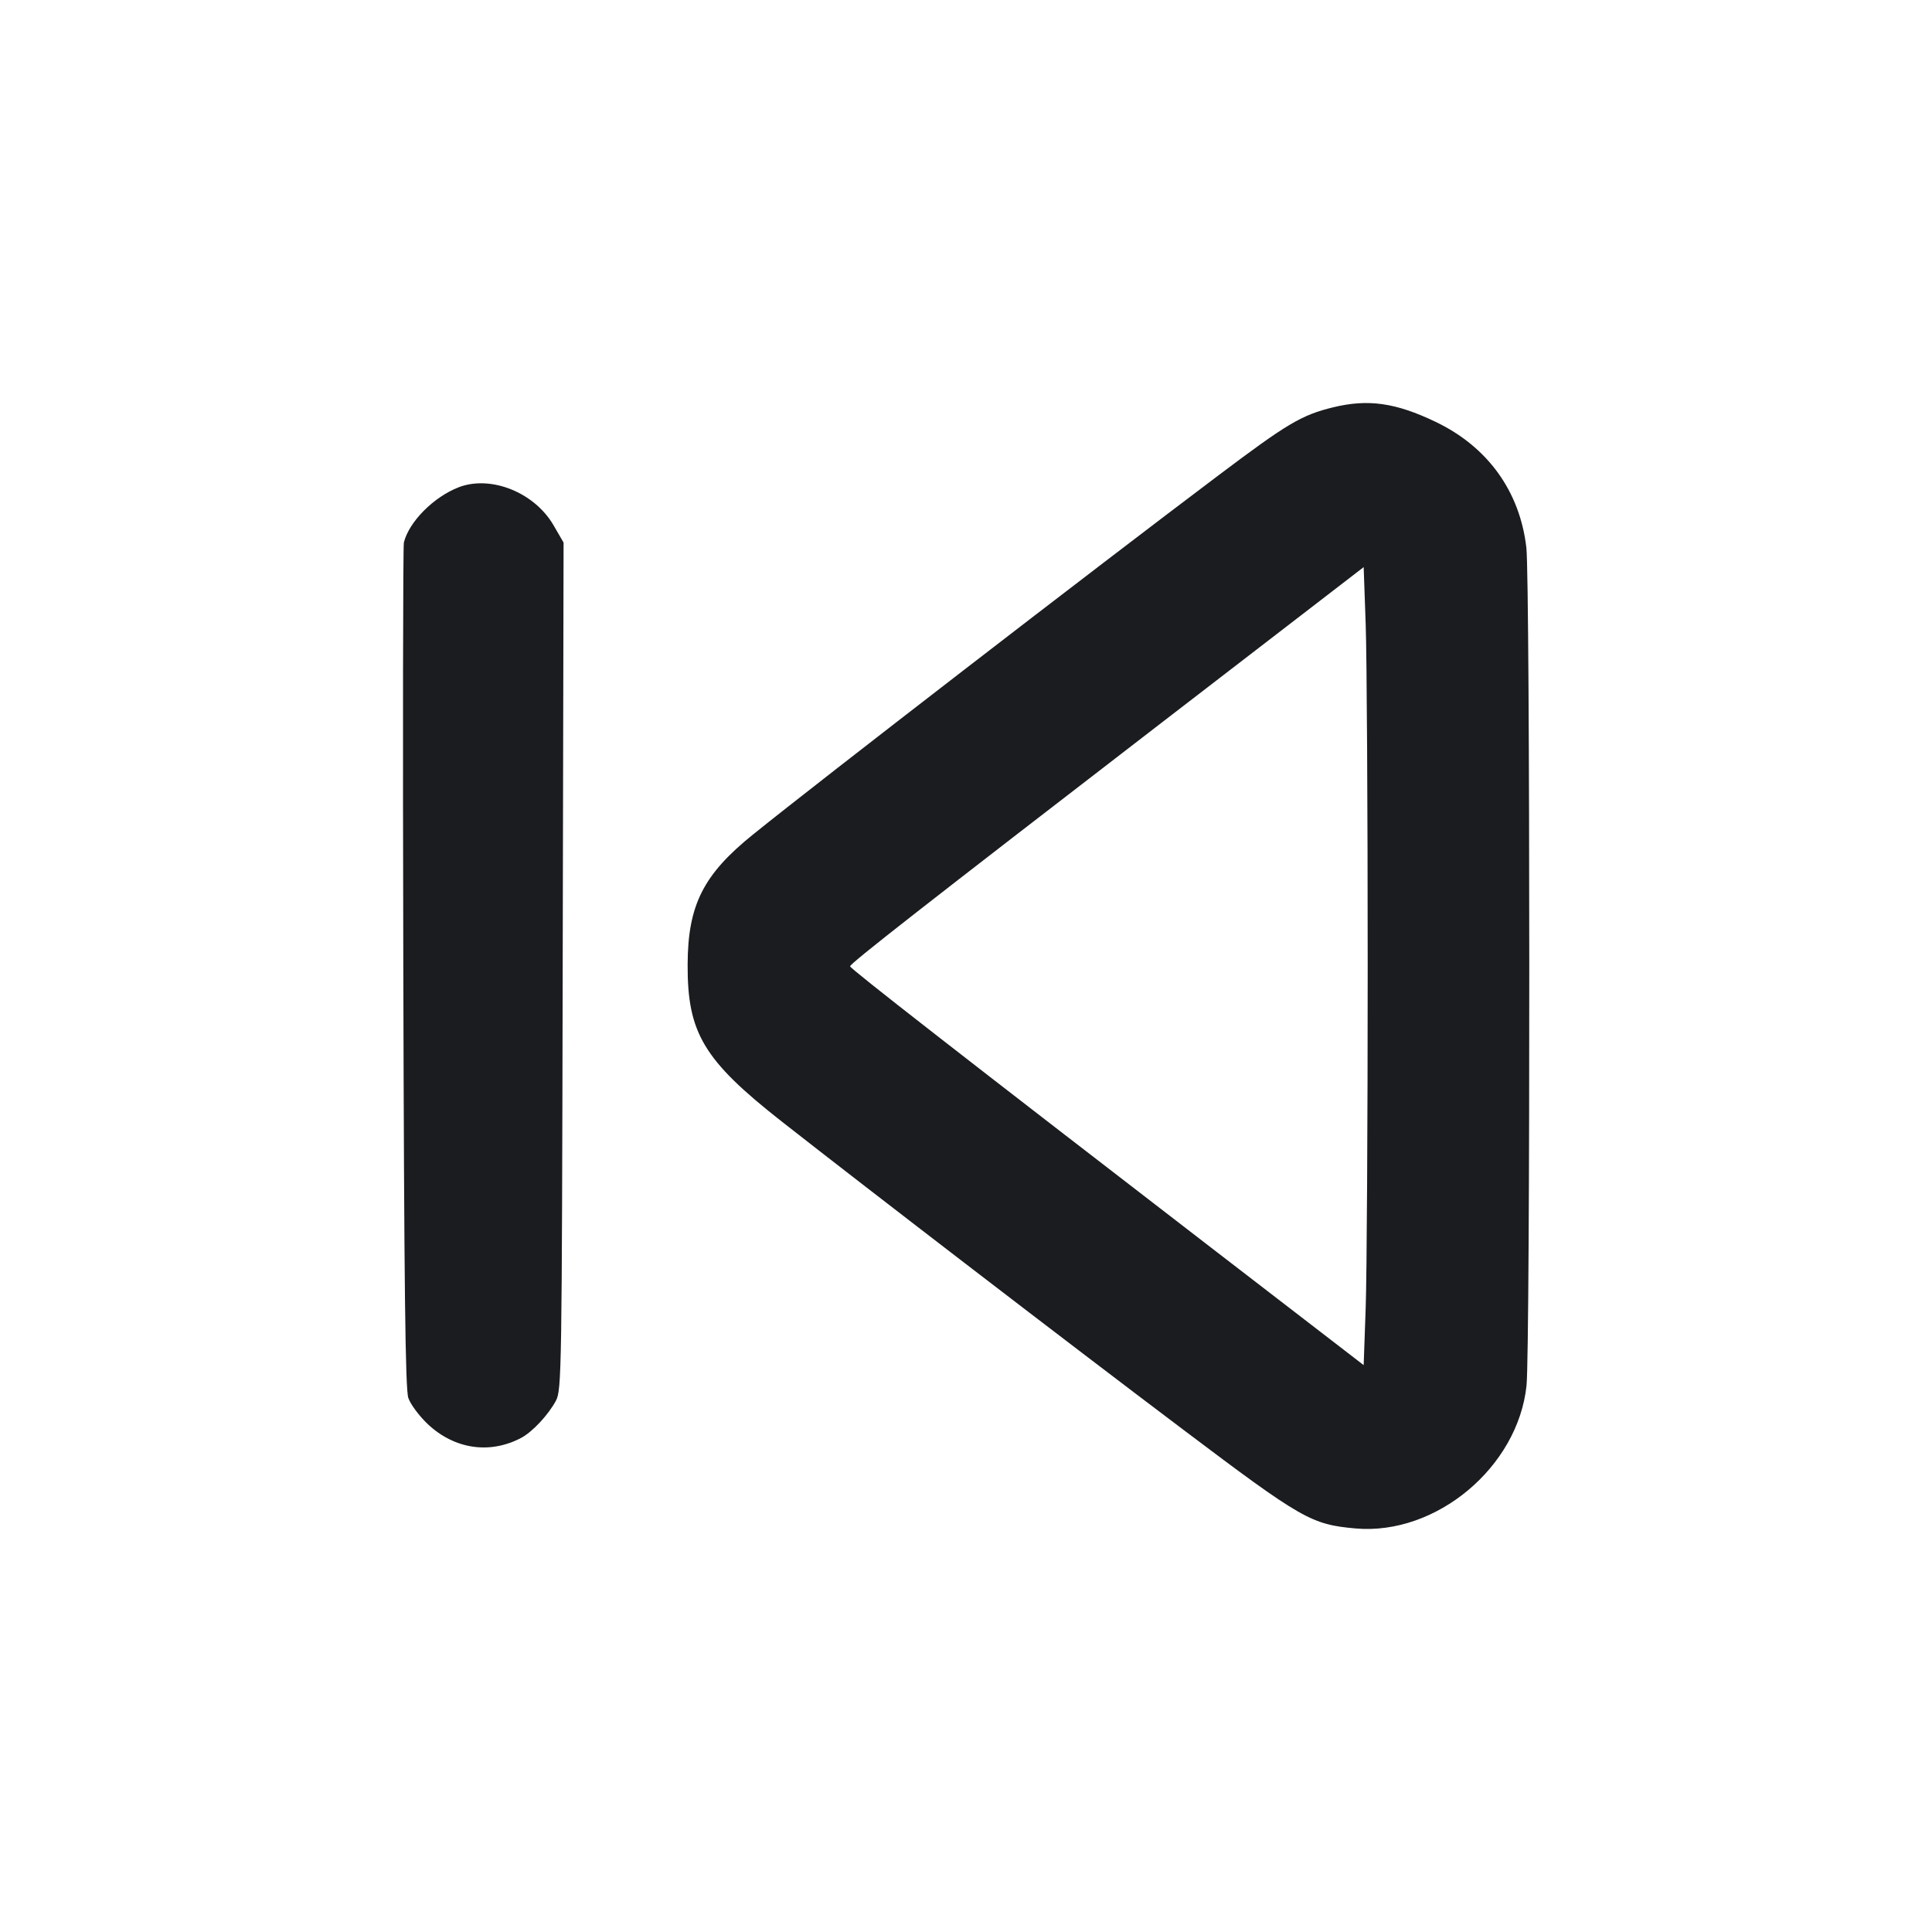<svg width="24" height="24" viewBox="0 0 24 24" fill="none" xmlns="http://www.w3.org/2000/svg"><path d="M16.560 5.060 C 16.168 5.156,15.994 5.259,15.140 5.902 C 13.600 7.061,10.186 9.695,9.356 10.365 C 8.736 10.864,8.545 11.243,8.542 11.980 C 8.538 12.831,8.740 13.169,9.706 13.928 C 10.802 14.788,13.286 16.695,14.700 17.761 C 16.175 18.873,16.289 18.938,16.840 18.987 C 17.840 19.075,18.857 18.225,18.963 17.212 C 19.010 16.762,19.008 7.215,18.961 6.803 C 18.880 6.103,18.481 5.550,17.833 5.240 C 17.336 5.002,16.995 4.954,16.560 5.060 M5.698 6.053 C 5.388 6.173,5.081 6.481,5.017 6.739 C 5.006 6.784,5.003 9.160,5.010 12.020 C 5.020 15.987,5.035 17.254,5.072 17.365 C 5.099 17.445,5.209 17.592,5.316 17.693 C 5.648 18.003,6.083 18.067,6.472 17.863 C 6.612 17.790,6.811 17.577,6.906 17.400 C 6.977 17.266,6.980 17.042,6.990 12.000 L 7.001 6.740 6.878 6.528 C 6.642 6.118,6.098 5.899,5.698 6.053 M16.990 12.000 C 16.990 13.947,16.979 15.859,16.965 16.249 L 16.940 16.958 15.040 15.495 C 11.975 13.134,10.560 12.032,10.560 12.004 C 10.560 11.969,11.459 11.266,14.437 8.972 L 16.940 7.045 16.965 7.752 C 16.979 8.142,16.990 10.053,16.990 12.000 " fill="#1A1C1F" stroke="none" fill-rule="evenodd"></path></svg>